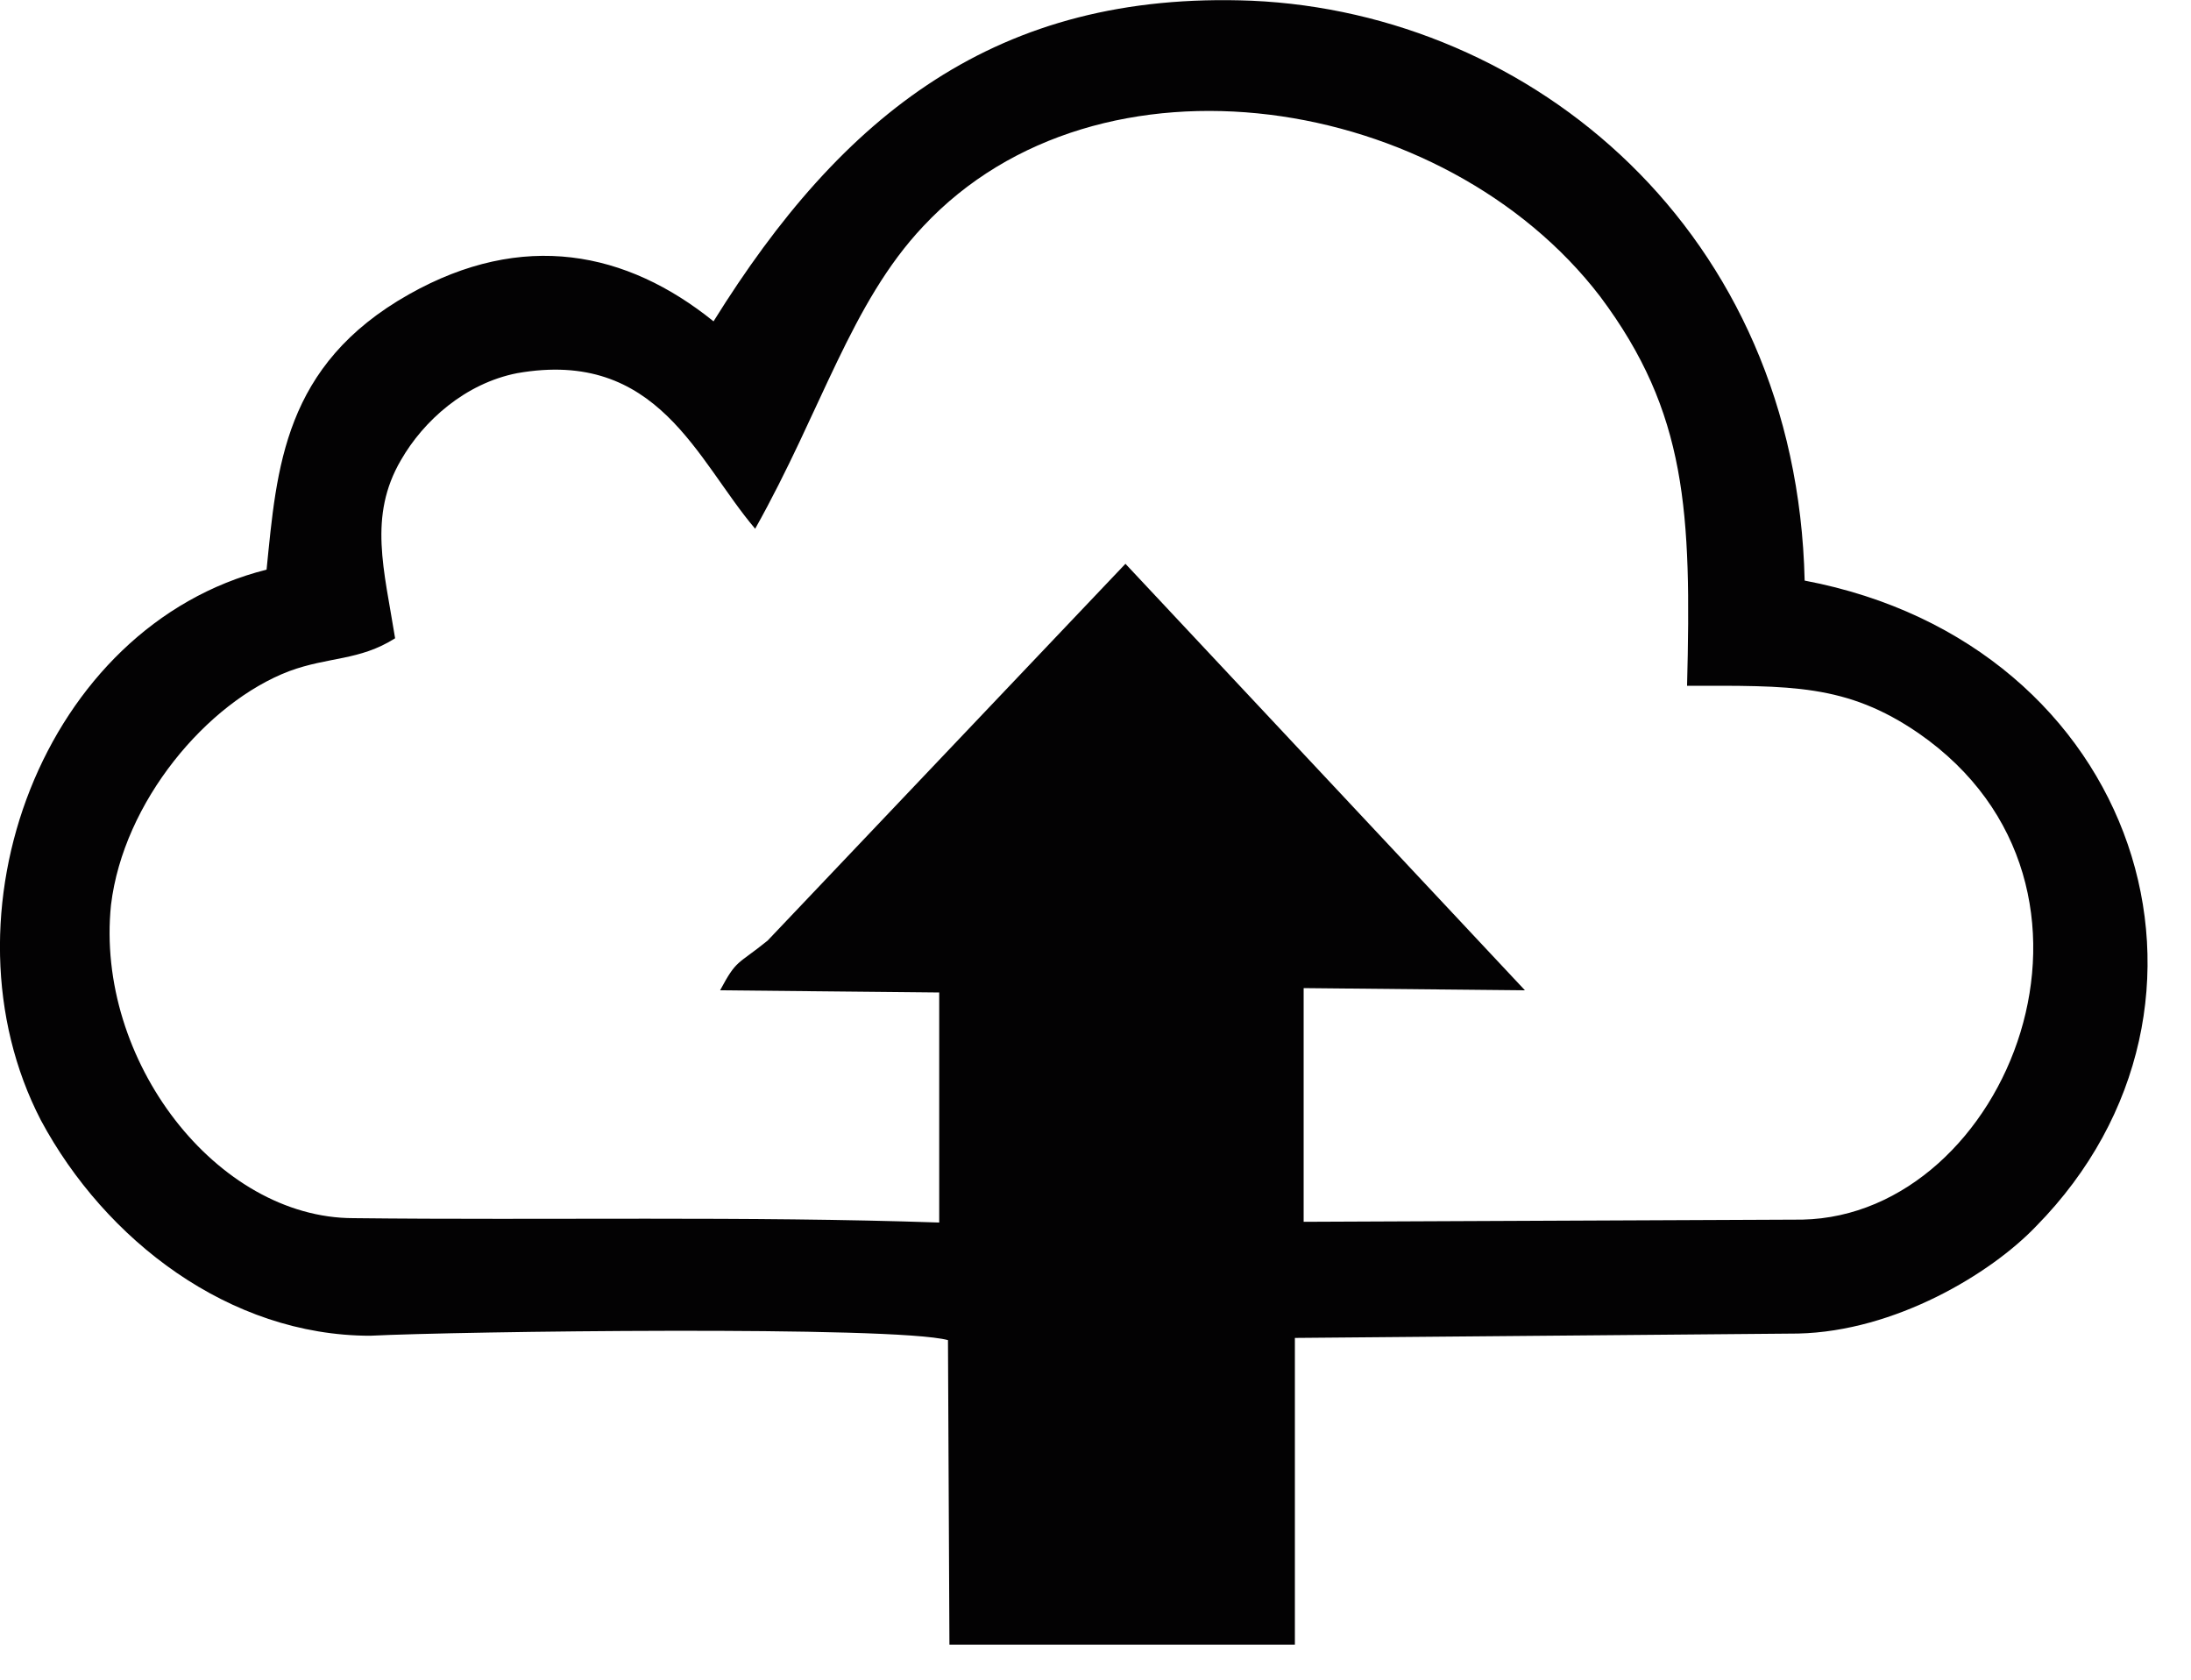 <svg width="30" height="23" viewBox="0 0 30 23" fill="none" xmlns="http://www.w3.org/2000/svg">
<path fill-rule="evenodd" clip-rule="evenodd" d="M0.56 15.34C1.44 16.98 3.14 18.29 5.07 18.29C6.26 18.23 12.24 18.15 12.98 18.35L13 22.52H17.73V18.32L24.62 18.26C25.95 18.23 27.26 17.44 27.88 16.79C30.86 13.76 29.3 8.82 24.71 7.95C24.6 3.16 20.97 0.18 17.14 0.01C13.65 -0.13 11.53 1.57 9.77 4.4C8.58 3.44 7.16 3.15 5.6 4.03C3.88 5 3.79 6.41 3.65 7.8C0.59 8.57 -0.89 12.54 0.56 15.34ZM4.84 16.68C7.48 16.71 10.23 16.65 12.86 16.74V13.59L9.86 13.56C10.09 13.13 10.09 13.22 10.51 12.88L15.41 7.72L20.88 13.56L17.85 13.53V16.73L24.68 16.7C27.49 16.64 29.3 12.14 26.27 10.04C25.28 9.36 24.51 9.39 23.1 9.39C23.16 7.01 23.1 5.65 21.91 4.06C19.78 1.28 15.05 0.52 12.64 3.1C11.65 4.15 11.25 5.62 10.34 7.24C9.54 6.3 9.01 4.77 7.08 5.11C6.37 5.25 5.8 5.76 5.49 6.3C5.04 7.07 5.26 7.8 5.41 8.74C4.92 9.05 4.5 8.99 3.96 9.19C2.83 9.62 1.69 10.98 1.52 12.39C1.3 14.52 2.97 16.68 4.84 16.68Z" fill="#030203"/>
</svg>
